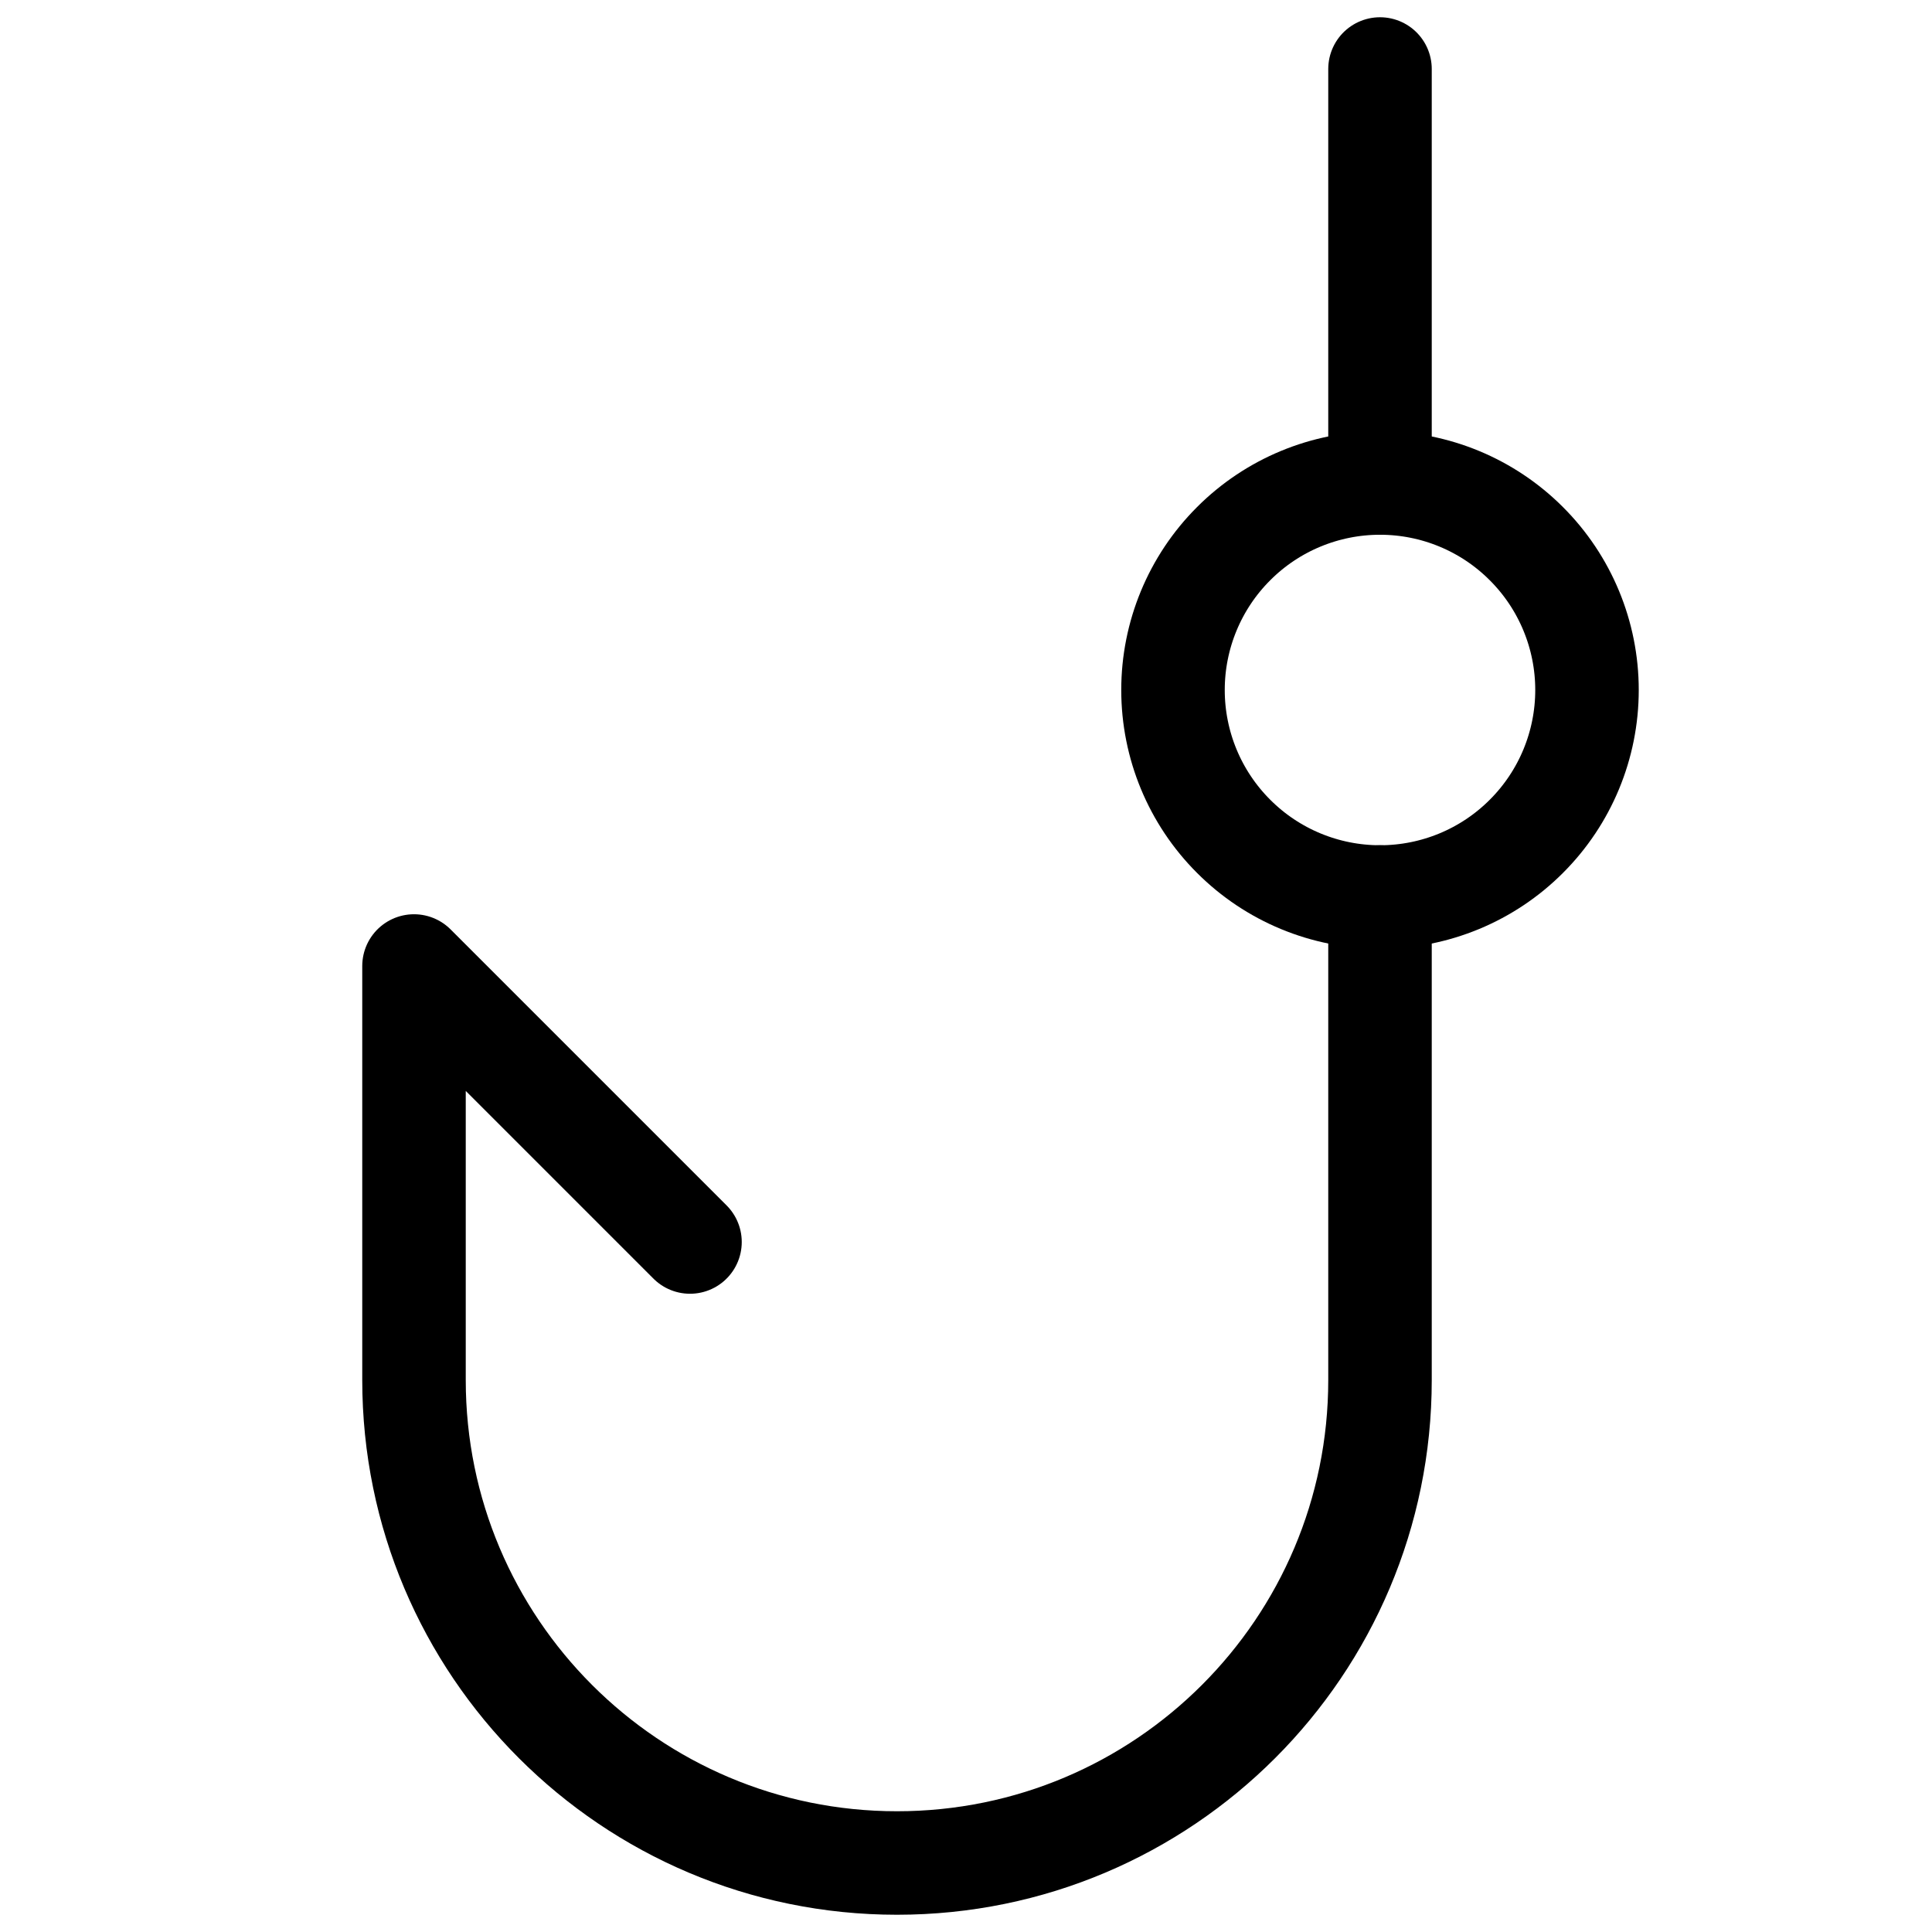 <svg width="28" height="28" viewBox="0 0 28 28" fill="none" xmlns="http://www.w3.org/2000/svg">
<path d="M20 1V7" stroke="currentColor" stroke-width="1.5" stroke-linecap="round" stroke-linejoin="round"/>
<path d="M17 10C17 10.796 17.316 11.559 17.879 12.121C18.441 12.684 19.204 13 20 13C20.796 13 21.559 12.684 22.121 12.121C22.684 11.559 23 10.796 23 10C23 9.204 22.684 8.441 22.121 7.879C21.559 7.316 20.796 7 20 7C19.204 7 18.441 7.316 17.879 7.879C17.316 8.441 17 9.204 17 10Z" stroke="currentColor" stroke-width="1.5"/>
<path d="M20 13V20C20 23.866 16.866 27 13 27C9.134 27 6 23.866 6 20V14L10 18" stroke="currentColor" stroke-width="1.5" stroke-linecap="round" stroke-linejoin="round"/>
</svg>
